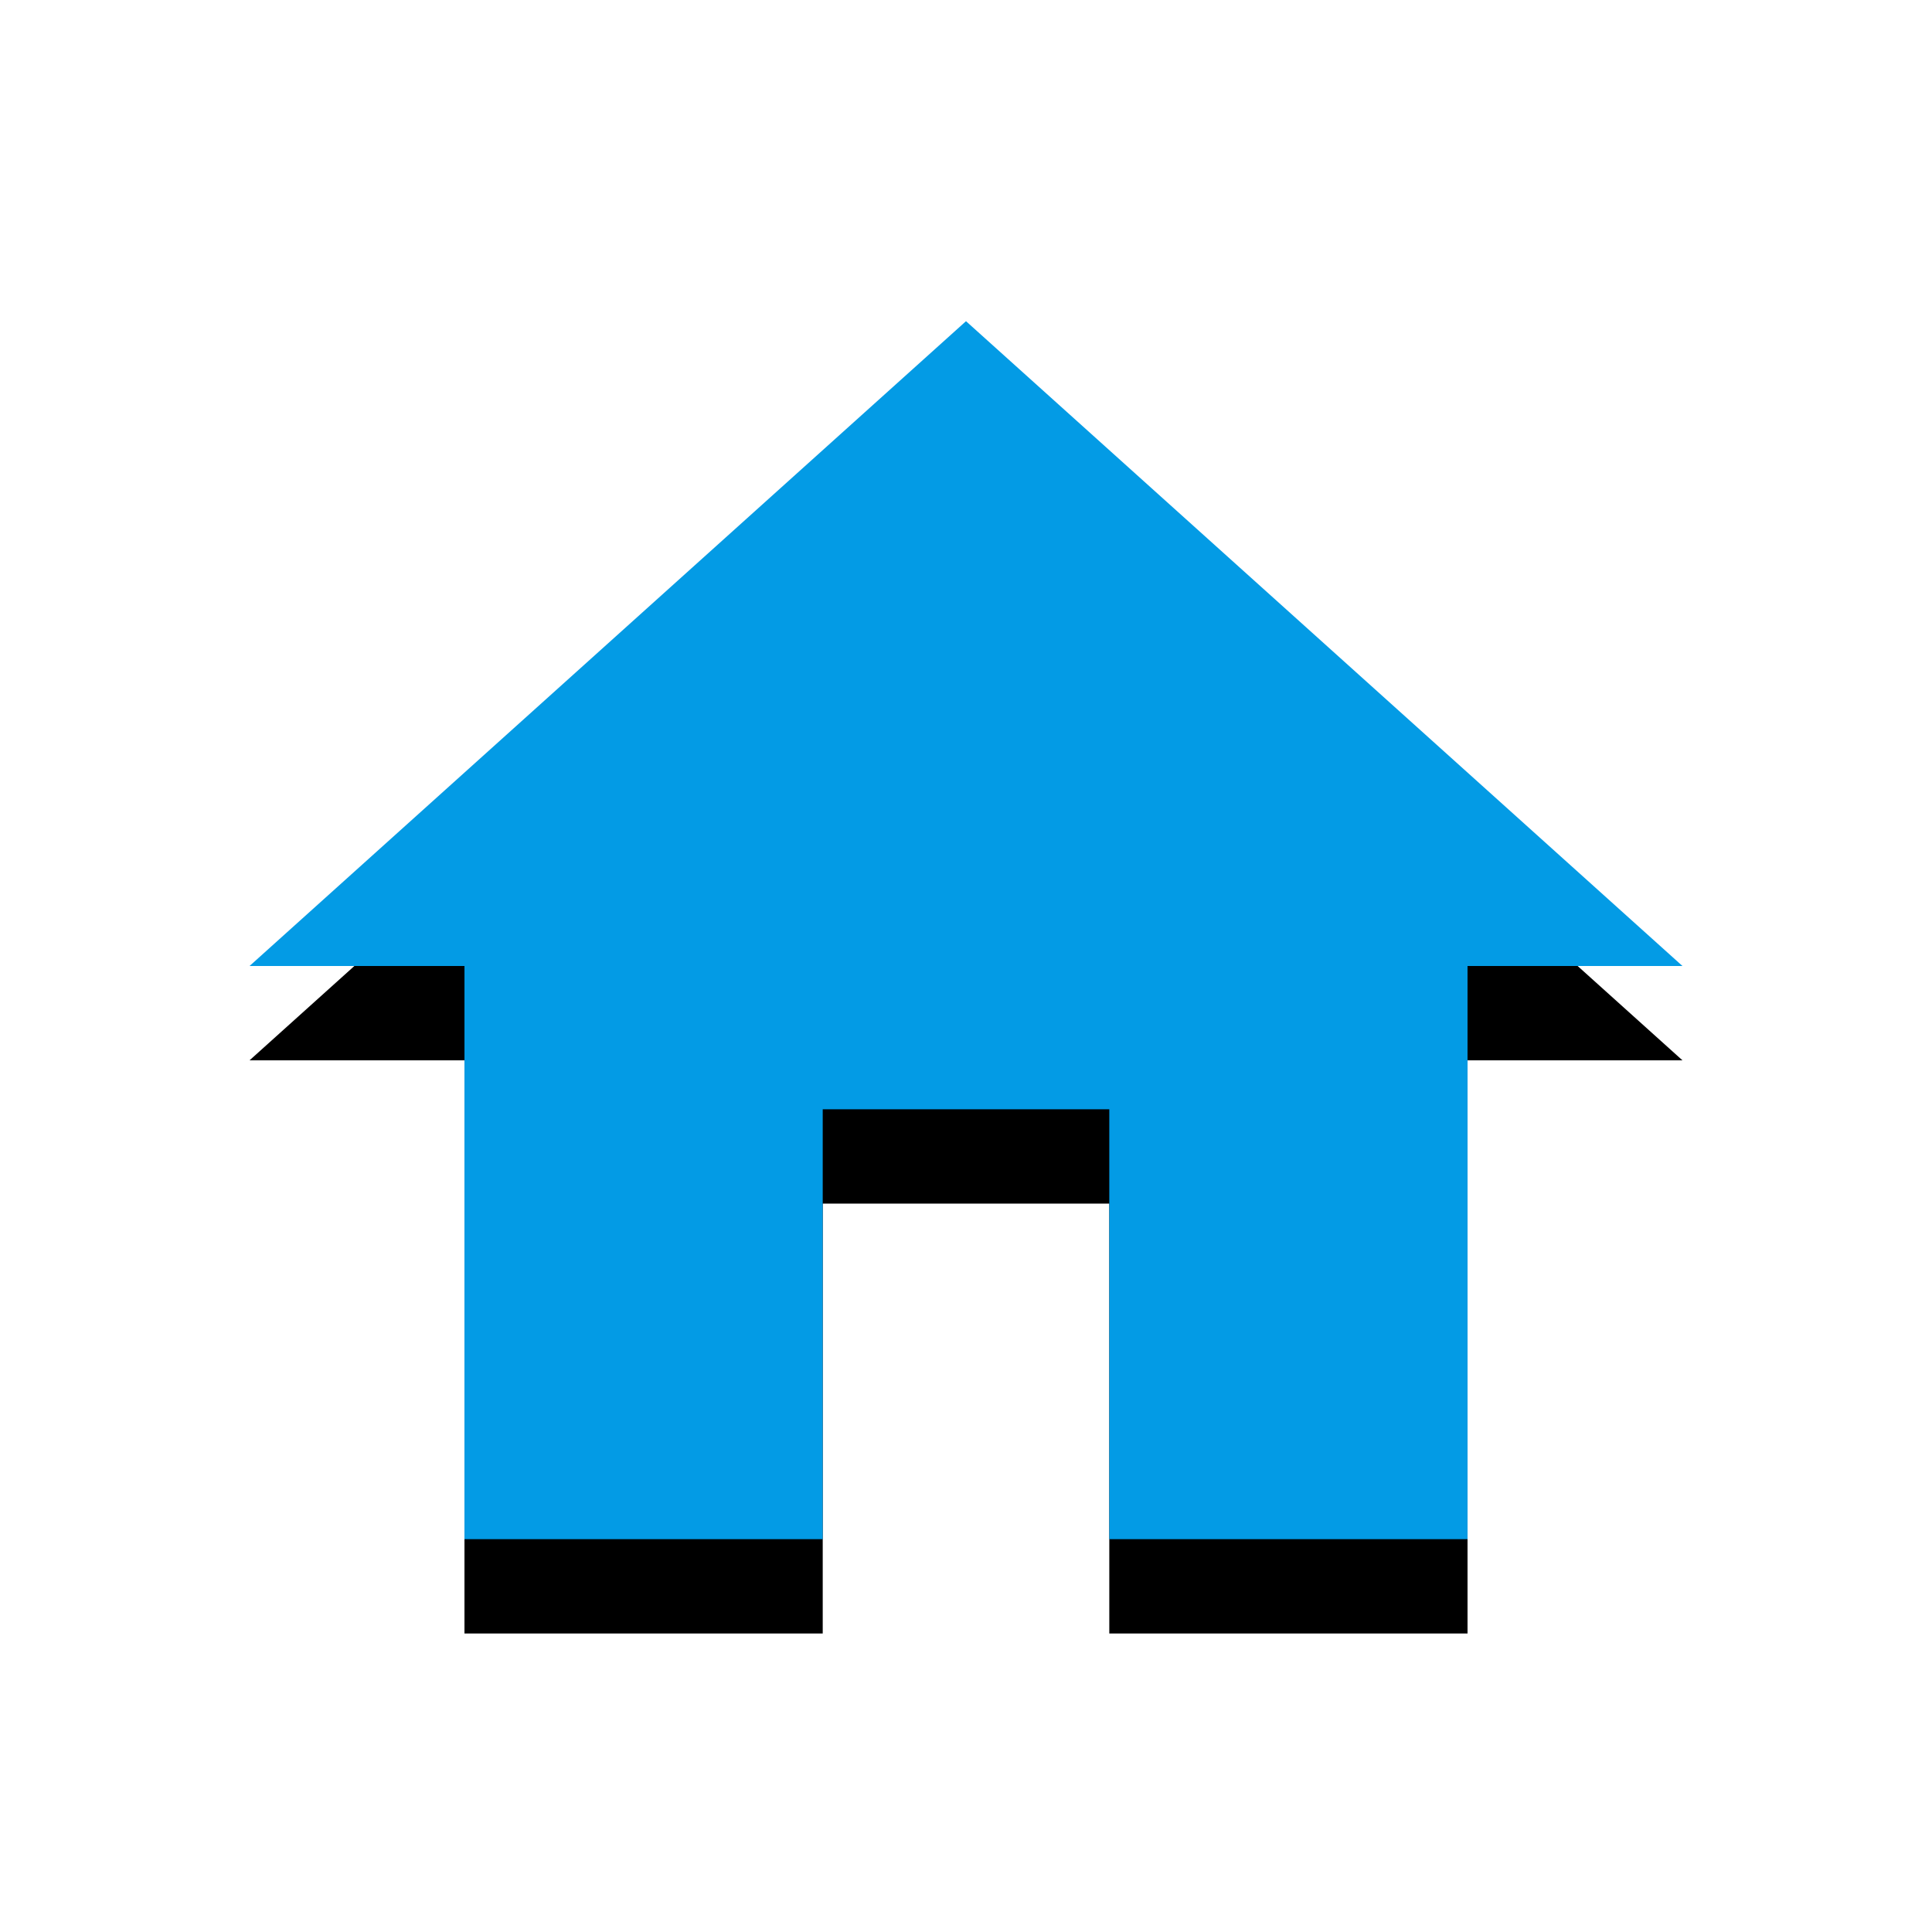 <svg version="1.1" xmlns="http://www.w3.org/2000/svg" xmlns:xlink="http://www.w3.org/1999/xlink" viewBox="0,0,1024,1024">
	<!-- Color names: teamapps-color-1 -->
	<desc>home icon - Licensed under Apache License v2.0 (http://www.apache.org/licenses/LICENSE-2.0) - Created with Iconfu.com - Derivative work of Material icons (Copyright Google Inc.)</desc>
	<defs>
		<filter id="filter-FSDgSH1D" x="-13%" y="-7%" width="143%" height="156%" color-interpolation-filters="sRGB">
			<feColorMatrix values="1 0 0 0 0 0 1 0 0 0 0 0 1 0 0 0 0 0 0.2 0" in="SourceGraphic"/>
			<feOffset dy="20"/>
			<feGaussianBlur stdDeviation="11" result="blur0"/>
			<feColorMatrix values="1 0 0 0 0 0 1 0 0 0 0 0 1 0 0 0 0 0 0.3 0" in="SourceGraphic"/>
			<feOffset dy="30"/>
			<feGaussianBlur stdDeviation="20" result="blur1"/>
			<feMerge>
				<feMergeNode in="blur0"/>
				<feMergeNode in="blur1"/>
			</feMerge>
		</filter>
	</defs>
	<g fill="none" fill-rule="nonzero" style="mix-blend-mode: normal">
		<path d="M246.18,815.78v-303.78h-113.92l379.74,-341.76l379.74,341.76h-113.92v303.78h-189.87v-227.84h-151.89v227.84z" fill="#000000" filter="url(#filter-FSDgSH1D)"/>
		<g>
			<g color="#039be5" class="teamapps-color-1">
				<path d="M246.18,815.78v-303.78h-113.92l379.74,-341.76l379.74,341.76h-113.92v303.78h-189.87v-227.84h-151.89v227.84z" fill="currentColor"/>
			</g>
		</g>
	</g>
</svg>